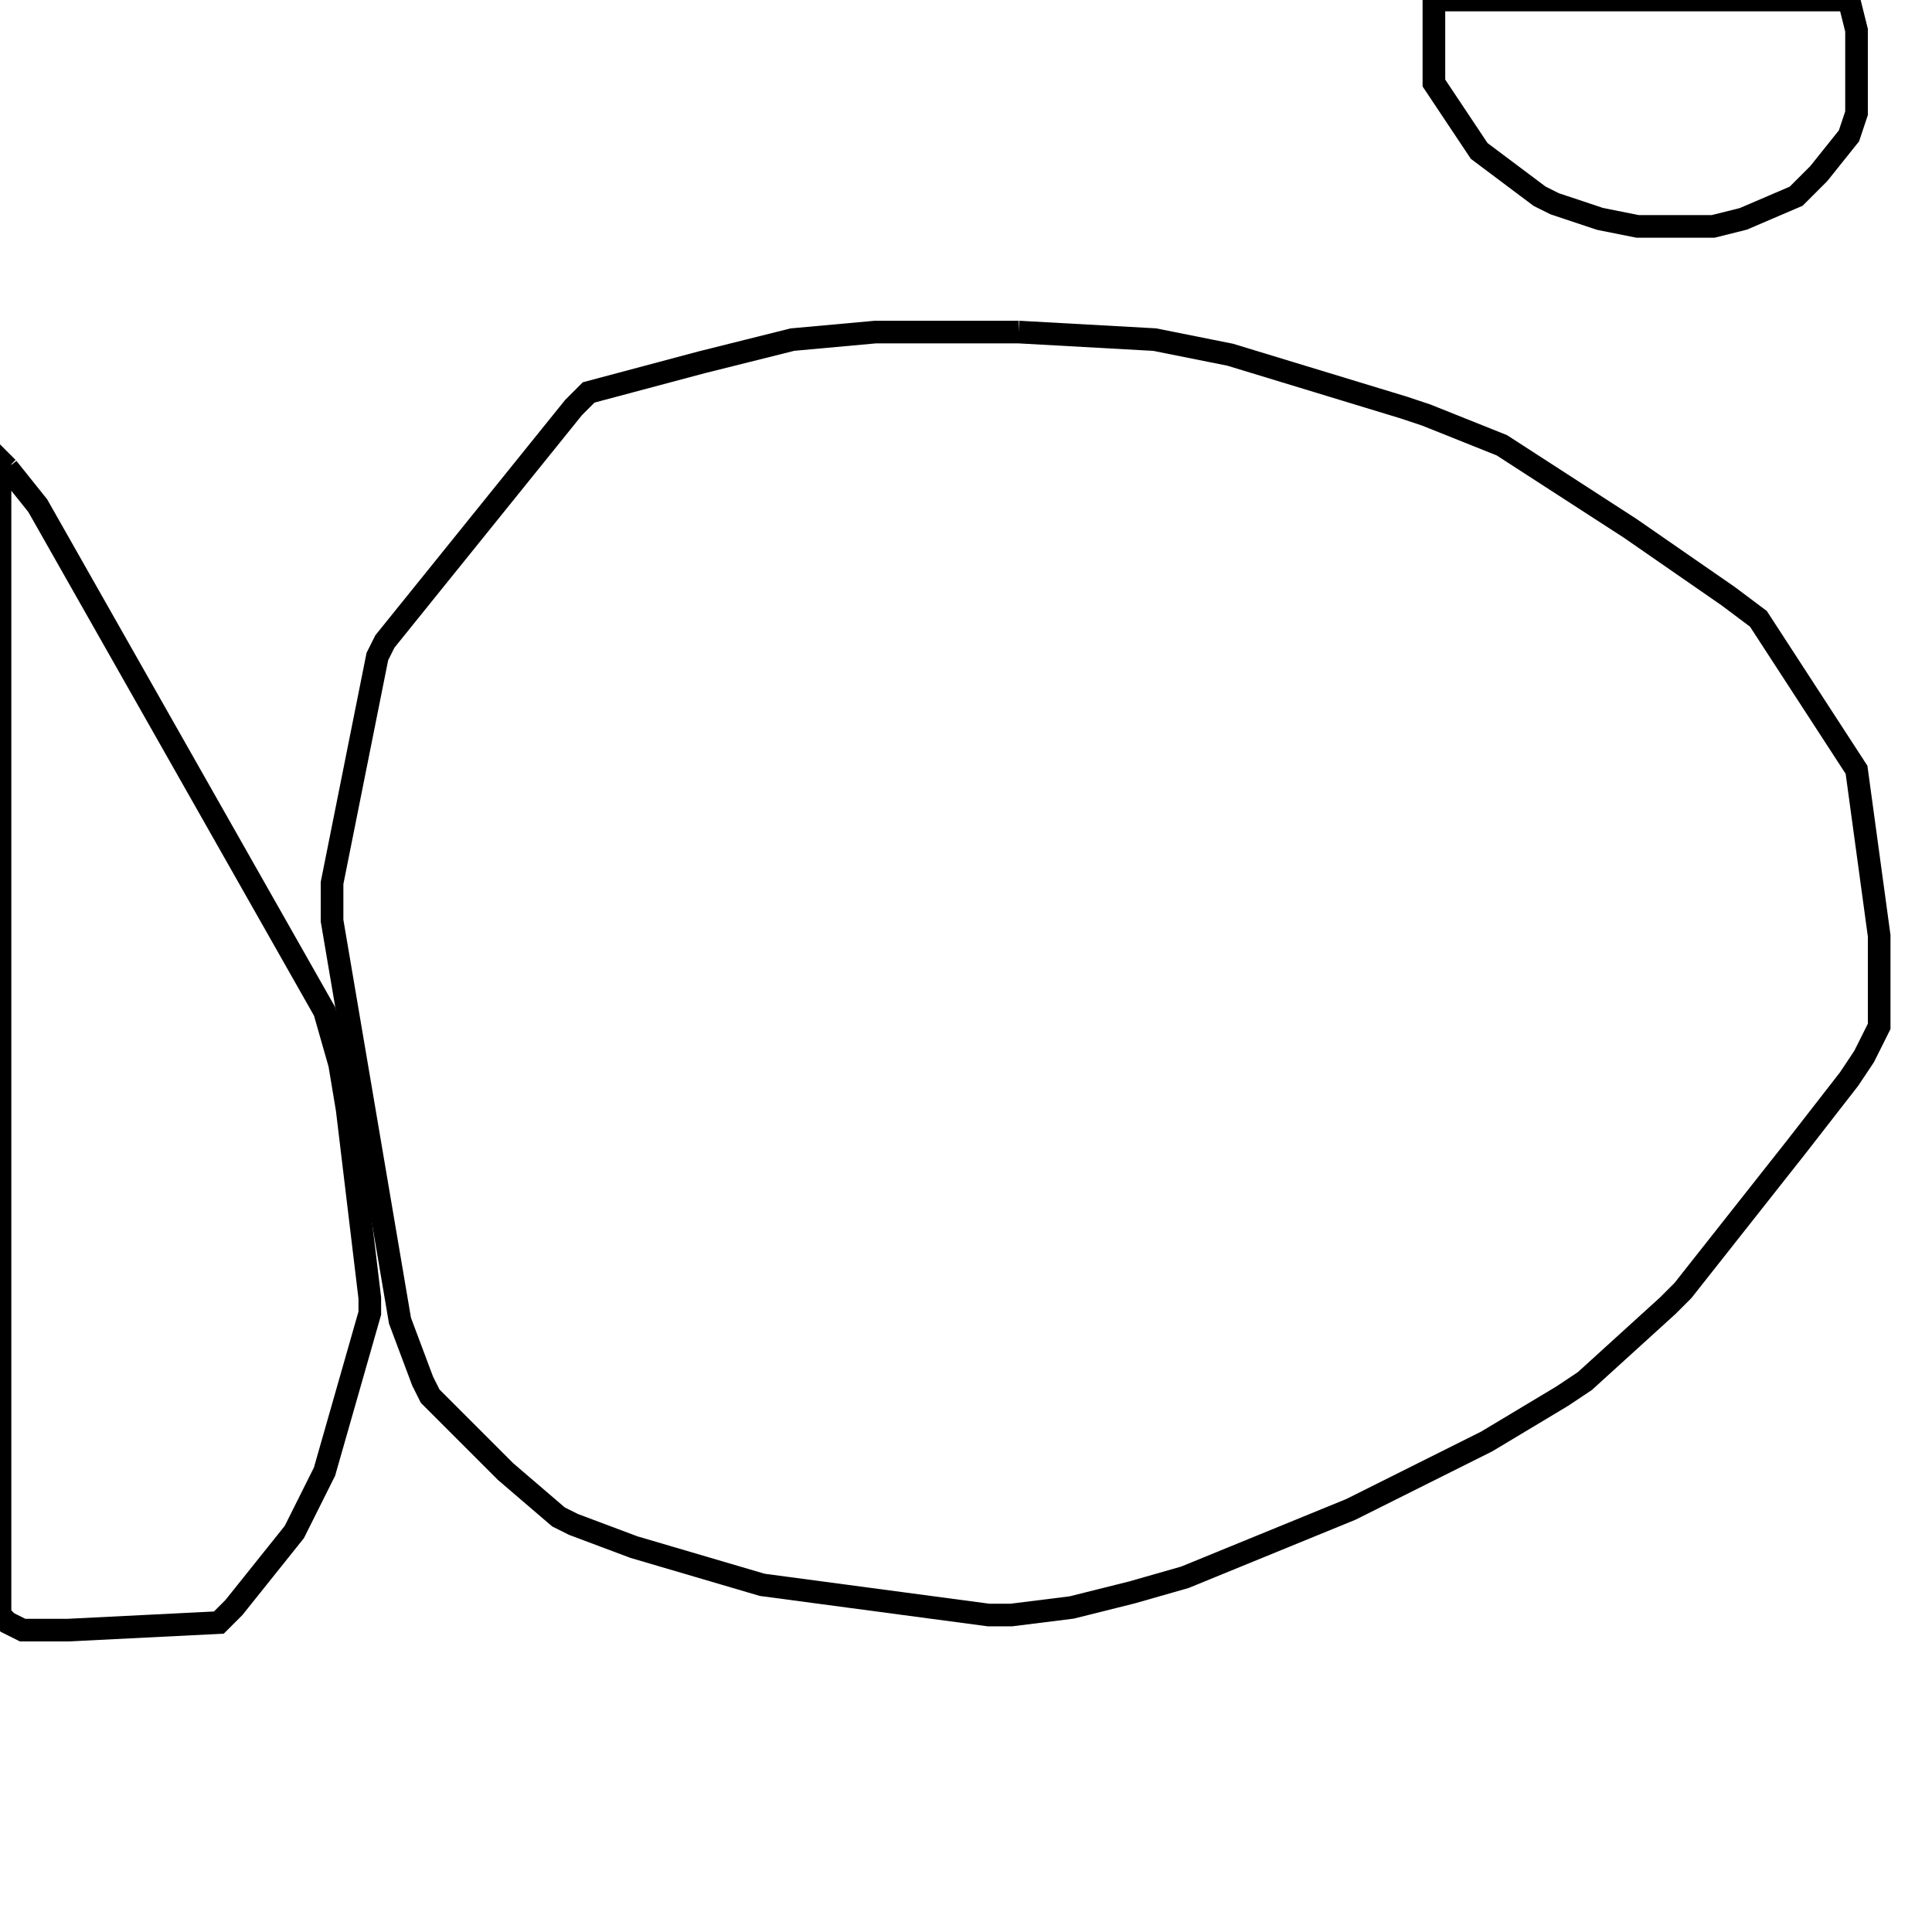 <svg width="256" height="256" xmlns="http://www.w3.org/2000/svg" fill-opacity="0" stroke="black" stroke-width="3" ><path d="M135 44 153 45 163 47 186 54 189 55 199 59 216 70 229 79 233 82 246 102 249 124 249 136 247 140 245 143 238 152 223 171 221 173 210 183 207 185 197 191 179 200 157 209 150 211 142 213 134 214 131 214 101 210 84 205 76 202 74 201 67 195 57 185 56 183 53 175 44 122 44 117 50 87 51 85 76 54 78 52 93 48 105 45 116 44 135 44 "/><path d="M1 62 5 67 43 134 45 141 46 147 49 172 49 174 43 195 39 203 31 213 29 215 9 216 3 216 1 215 0 214 0 61 1 62 "/><path d="M245 0 246 4 246 15 245 18 241 23 238 26 231 29 227 30 217 30 212 29 206 27 204 26 196 20 190 11 190 0 245 0 "/></svg>